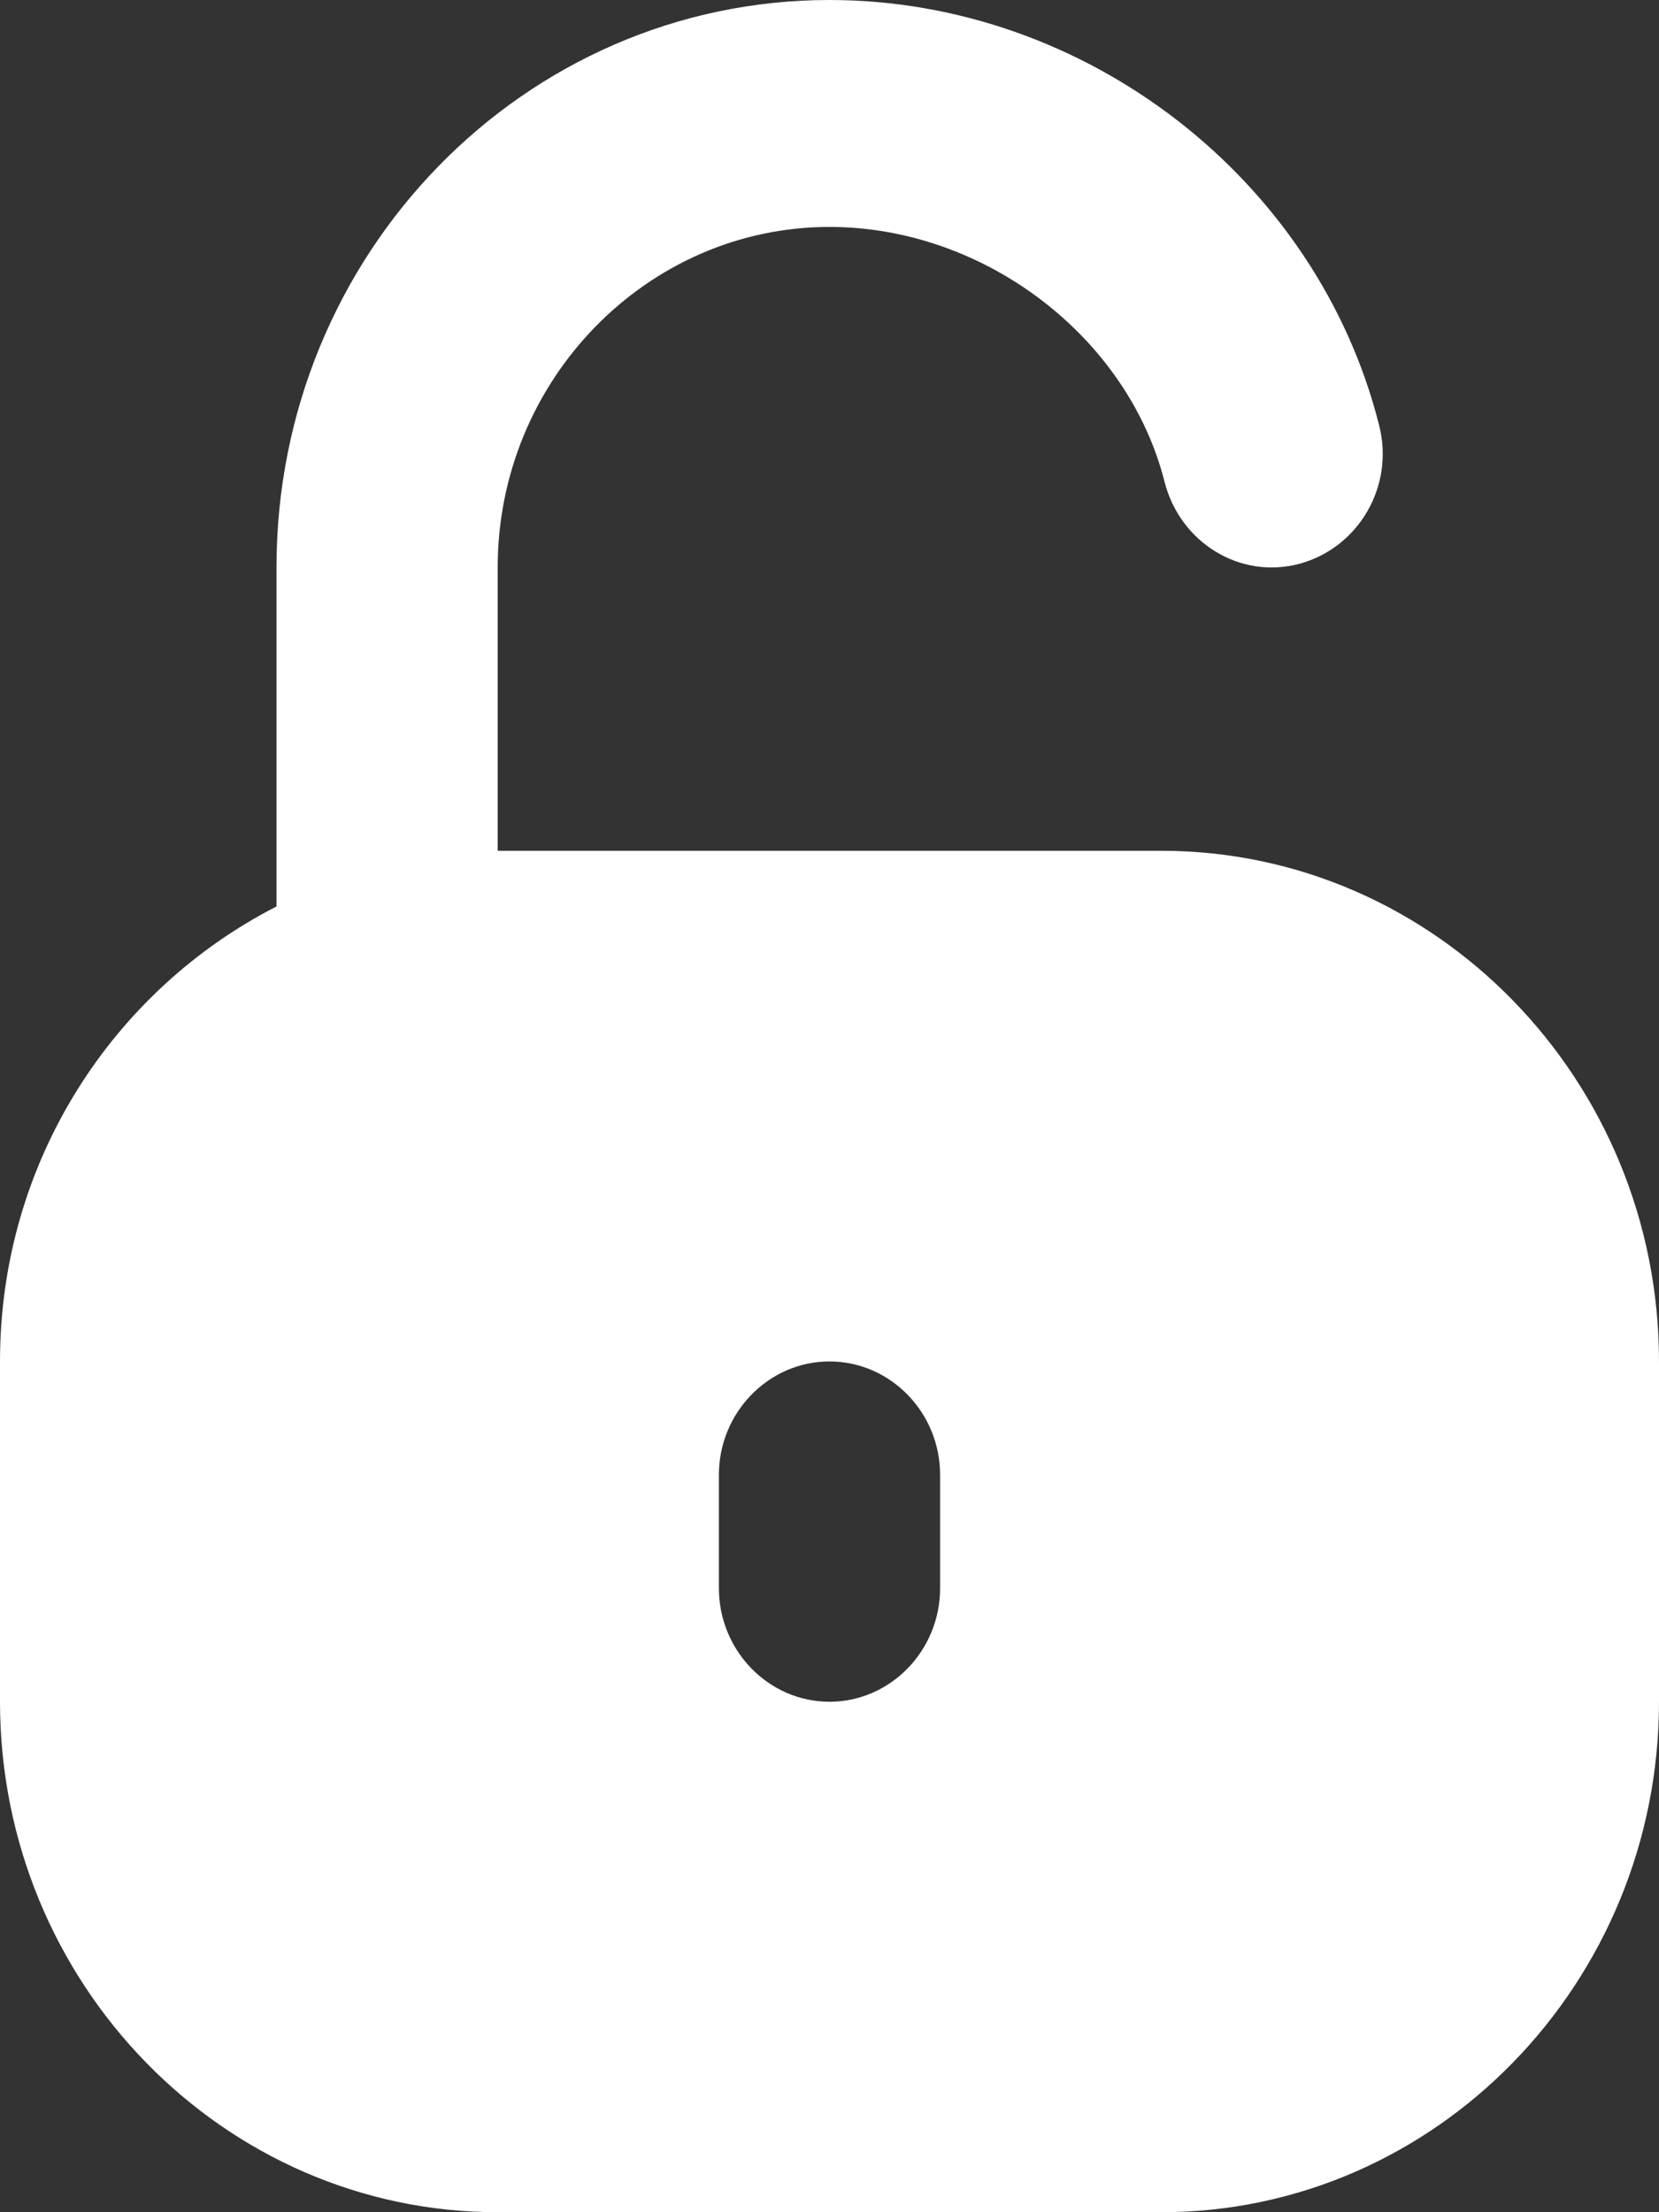 <svg width="9" height="12" viewBox="0 0 9 12" fill="none" xmlns="http://www.w3.org/2000/svg">
<rect x="0" y="0" width="9" height="12" fill="#333333" stroke="none"/>
<path d="M6.3 4.615H2.7V3.077C2.7 2.062 3.51 1.231 4.5 1.231C5.34 1.231 6.12 1.828 6.318 2.615C6.402 2.942 6.726 3.145 7.05 3.058C7.368 2.972 7.566 2.64 7.482 2.308C7.146 0.972 5.892 0 4.5 0C2.844 0 1.5 1.378 1.5 3.077V4.917C0.612 5.372 0 6.302 0 7.385V9.231C0 10.757 1.212 12 2.7 12H6.3C7.788 12 9 10.757 9 9.231V7.385C9 5.858 7.788 4.615 6.3 4.615ZM5.1 8.615C5.1 8.954 4.83 9.231 4.5 9.231C4.17 9.231 3.9 8.954 3.9 8.615V8C3.9 7.662 4.17 7.385 4.5 7.385C4.83 7.385 5.1 7.662 5.1 8V8.615Z" fill="white"/>
</svg>

